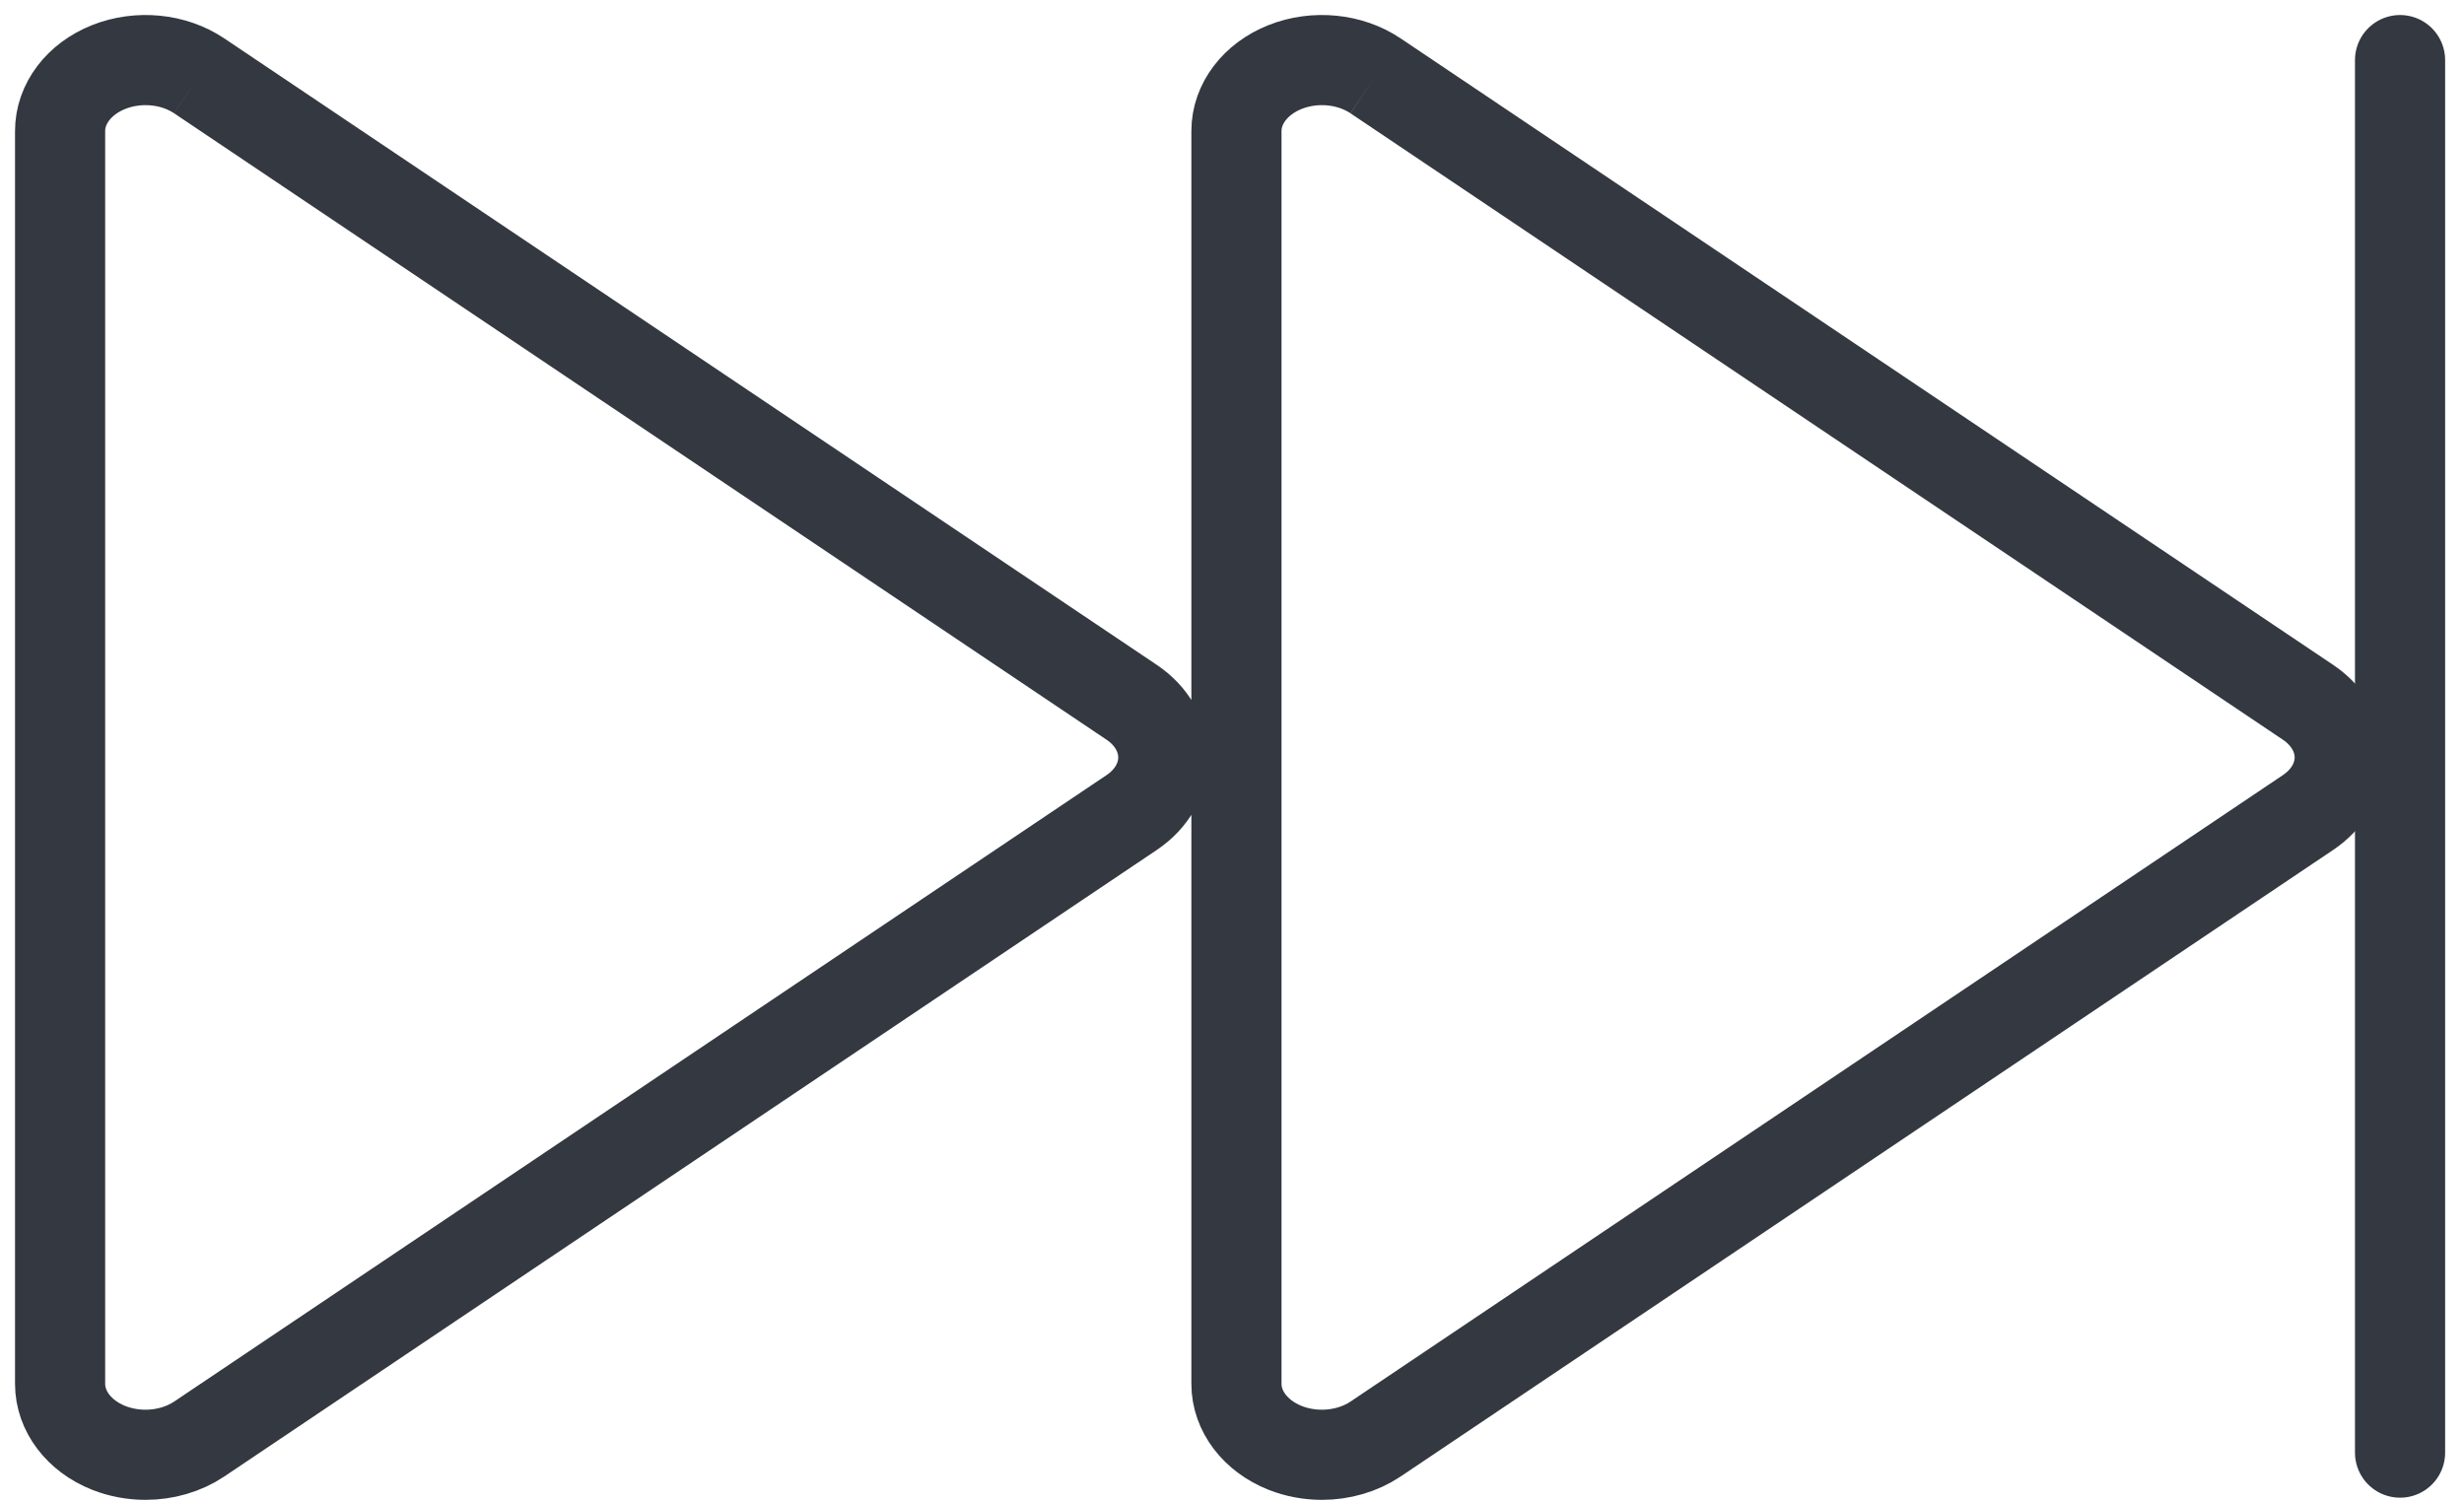 <svg
    xmlns="http://www.w3.org/2000/svg"
    viewBox="0 0 41 25"
    id="vector">
    <path
        id="path"
        d="M 3.316 1.263 C 2.89 0.976 2.304 0.919 1.809 1.115 C 1.315 1.311 1 1.726 1 2.18 L 1 23.027 C 1 23.482 1.315 23.897 1.809 24.093 C 2.004 24.17 2.213 24.208 2.422 24.208 C 2.741 24.208 3.058 24.118 3.316 23.945 L 18.83 13.521 C 19.164 13.297 19.357 12.96 19.357 12.604 C 19.357 12.248 19.164 11.91 18.83 11.686 L 3.316 1.263 M 22.89 1.263 C 22.465 0.976 21.878 0.919 21.384 1.115 C 20.89 1.311 20.574 1.726 20.574 2.18 L 20.574 23.027 C 20.574 23.482 20.89 23.897 21.384 24.093 C 21.579 24.17 21.788 24.208 21.996 24.208 C 22.315 24.208 22.633 24.118 22.89 23.945 L 38.404 13.521 C 38.738 13.297 38.932 12.96 38.932 12.604 C 38.932 12.248 38.738 11.91 38.404 11.686 L 22.89 1.263"
        fill="none"
        stroke="#333841"
        stroke-width="1.5"
        fill-rule="evenodd"/>
    <path
        id="path_1"
        d="M 39.936 1 L 39.936 24.172"
        fill="#00000000"
        stroke="#333841"
        stroke-width="1.5"
        stroke-linecap="round"
        stroke-linejoin="round"
        fill-rule="evenodd"/>
</svg>
